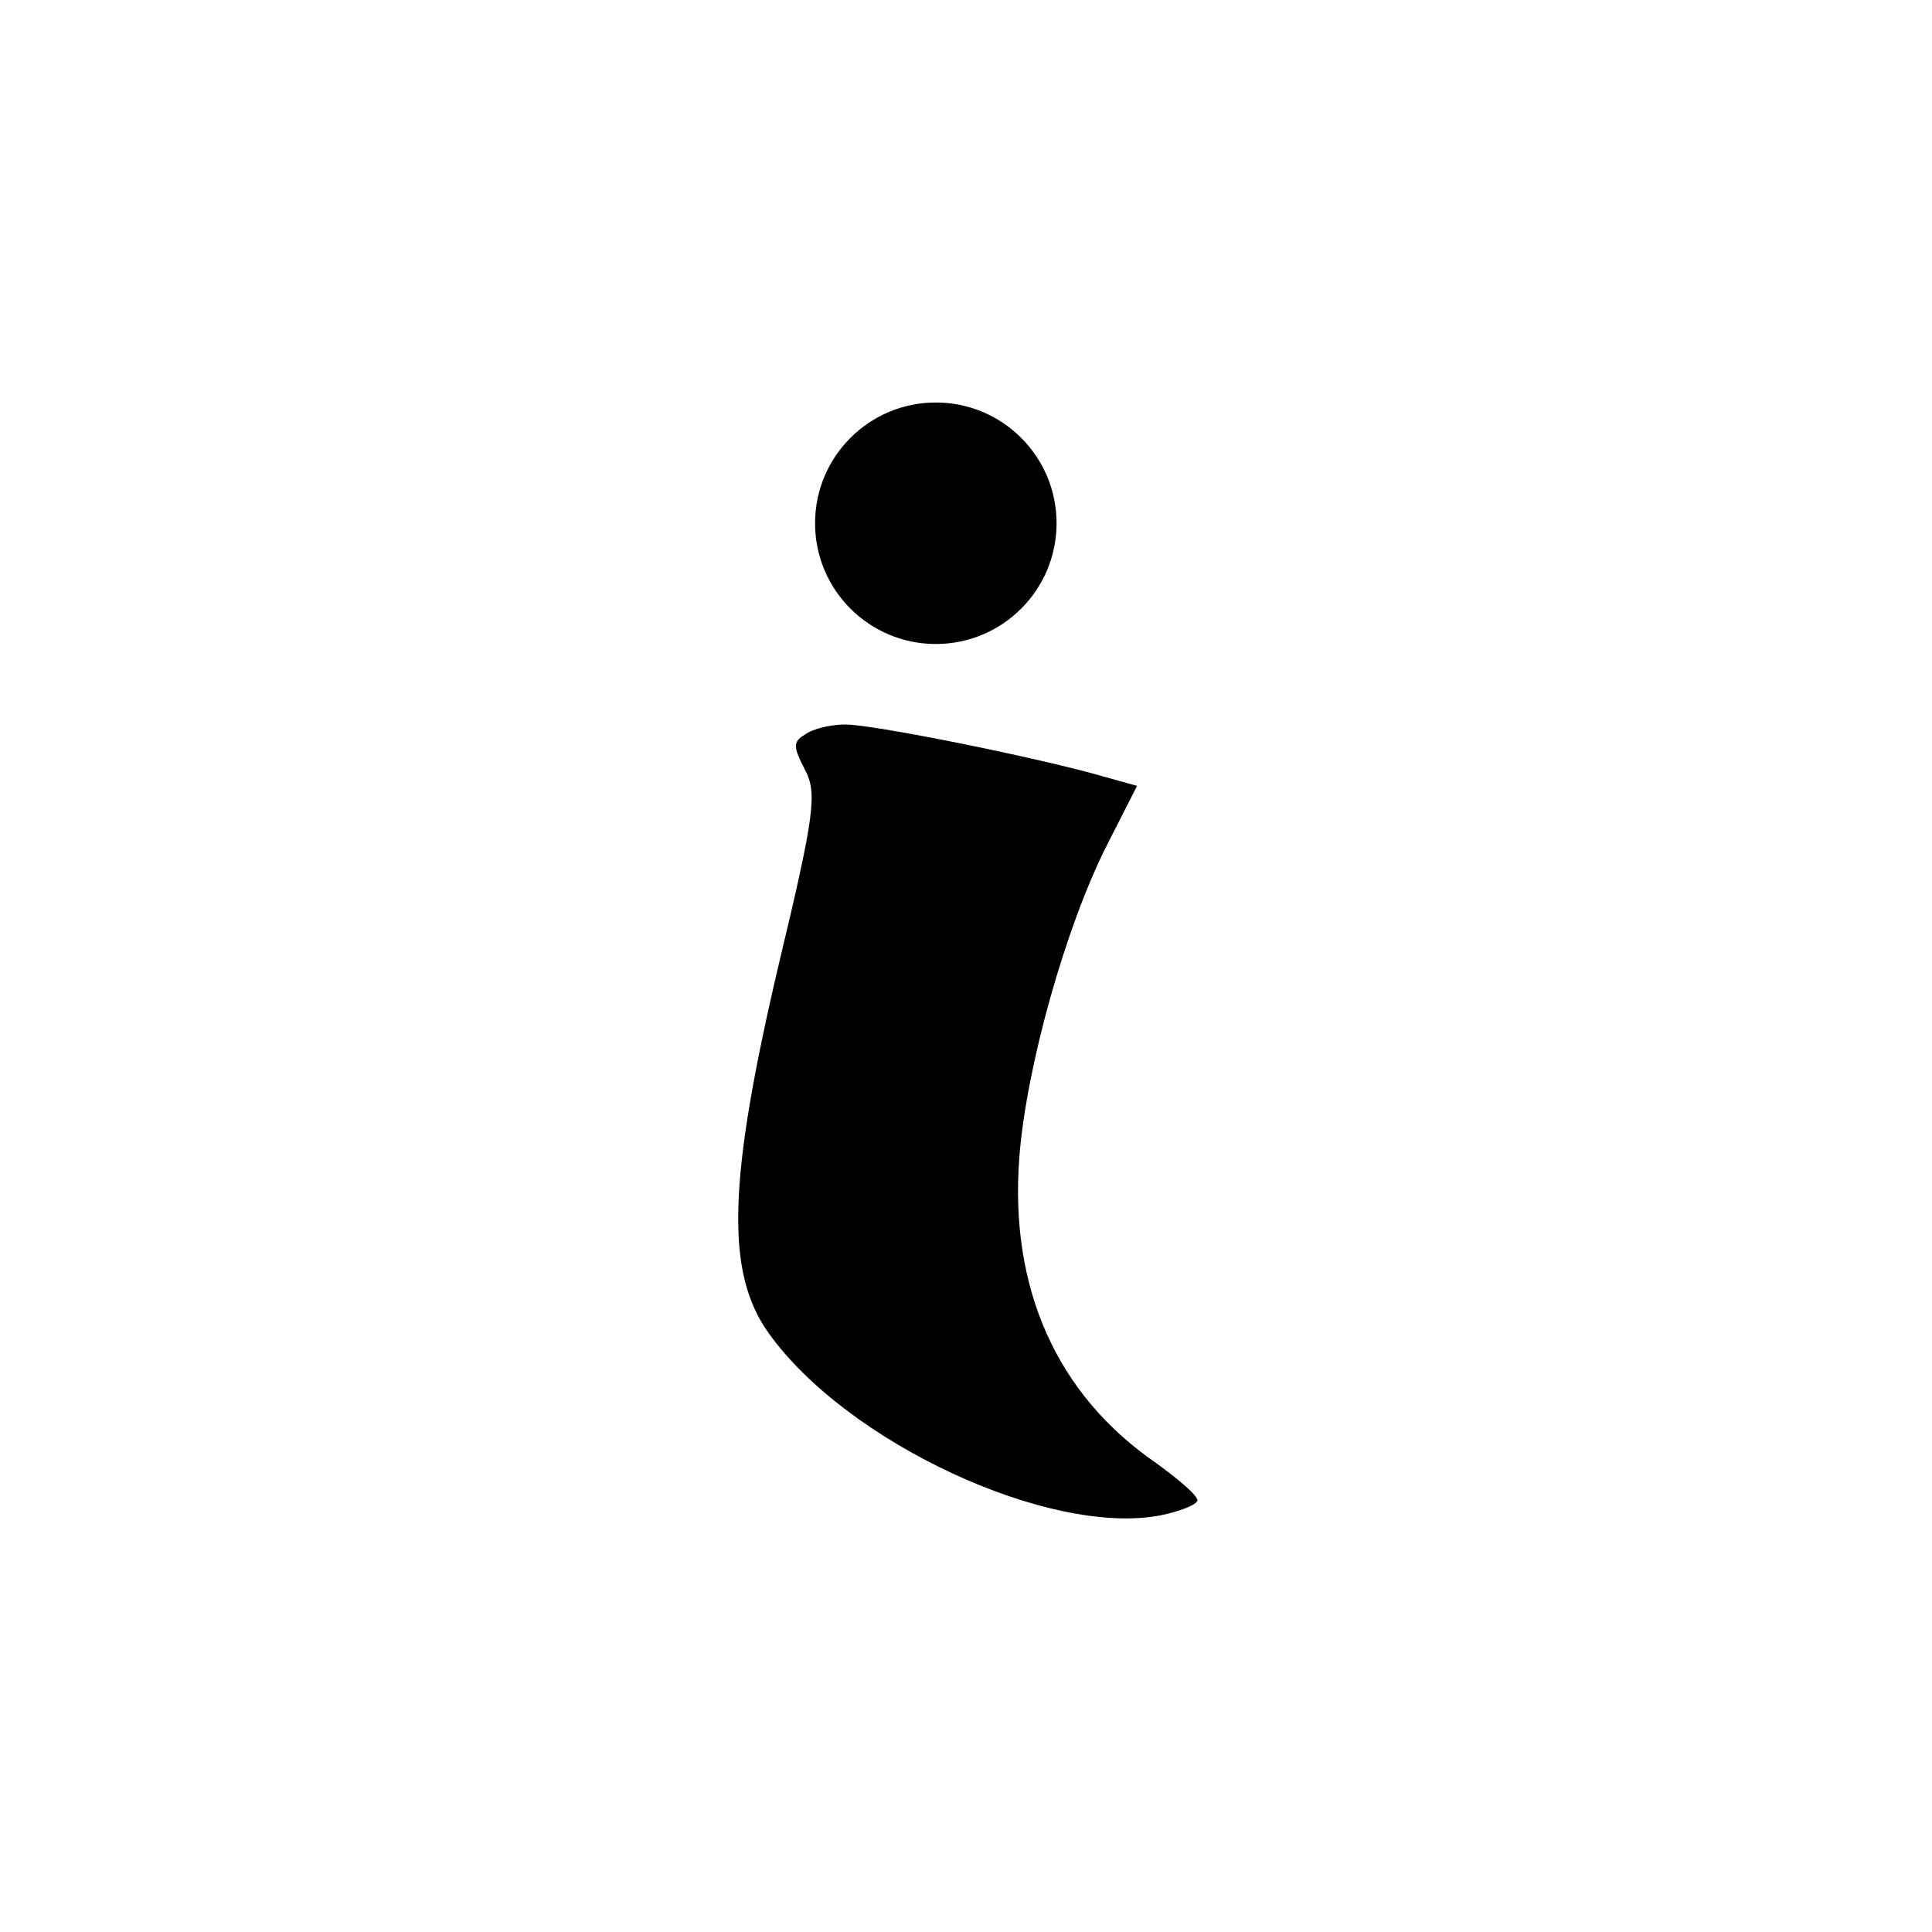 <?xml version="1.0" standalone="no"?>
<!DOCTYPE svg PUBLIC "-//W3C//DTD SVG 20010904//EN"
 "http://www.w3.org/TR/2001/REC-SVG-20010904/DTD/svg10.dtd">
<svg version="1.0" xmlns="http://www.w3.org/2000/svg"
 width="192pt" height="192pt" viewBox="0 0 192 192"
 preserveAspectRatio="xMidYMid meet">

<g transform="translate(0,192) scale(0.1,-0.1)"
fill="#000000" stroke="none">
<circle xmlns="http://www.w3.org/2000/svg" fill="black" cy="1400" cx="930" r="120"/>
<path d="M800 1190 c-12 -7 -12 -12 0 -35 12 -23 10 -43 -26 -193 -51 -217
-53 -307 -10 -367 78 -109 279 -202 389 -181 20 4 37 11 37 15 0 5 -19 21 -41
37 -99 68 -146 174 -136 304 7 90 46 229 87 310 l30 59 -43 12 c-70 19 -220
49 -247 49 -14 0 -32 -4 -40 -10z"/>
</g>
</svg>
